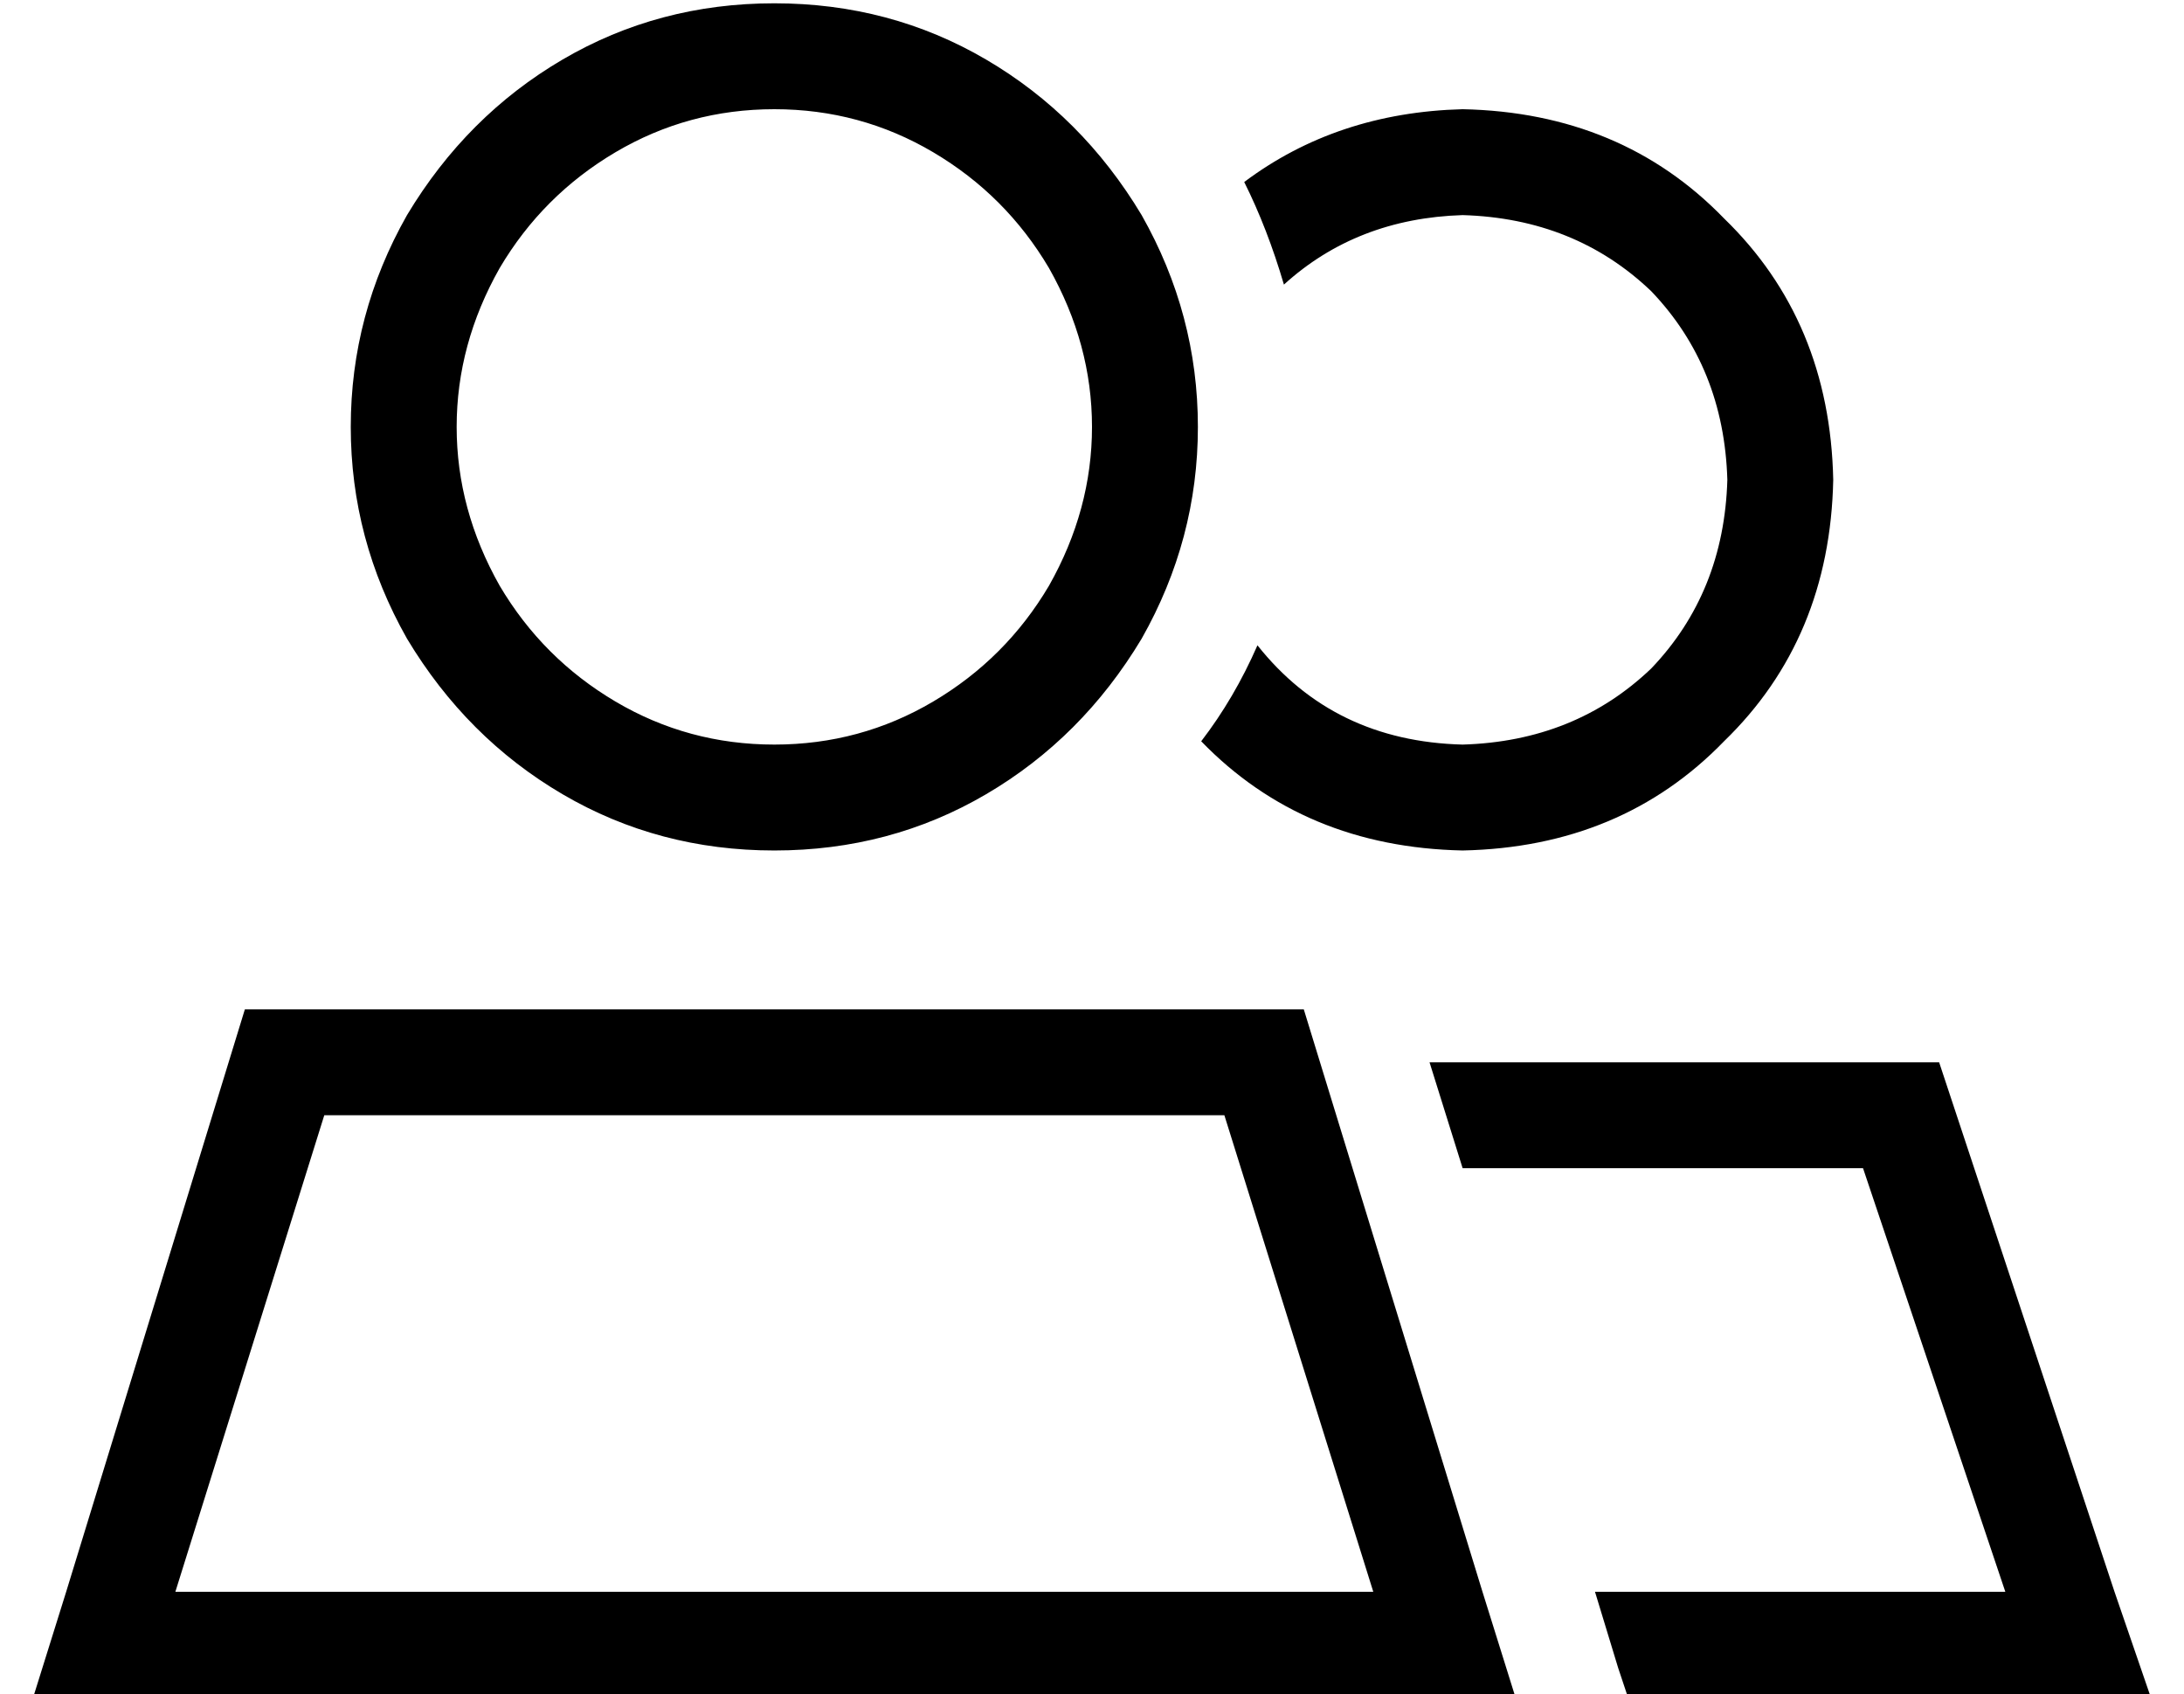 <?xml version="1.0" standalone="no"?>
<!DOCTYPE svg PUBLIC "-//W3C//DTD SVG 1.1//EN" "http://www.w3.org/Graphics/SVG/1.1/DTD/svg11.dtd" >
<svg xmlns="http://www.w3.org/2000/svg" xmlns:xlink="http://www.w3.org/1999/xlink" version="1.1" viewBox="-10 -40 660 512">
   <path fill="currentColor"
d="M224 -7q26 0 48 13v0v0q22 13 35 35q13 23 13 48t-13 48q-13 22 -35 35t-48 13t-48 -13t-35 -35q-13 -23 -13 -48t13 -48q13 -22 35 -35t48 -13v0zM224 217q35 0 64 -17v0v0q29 -17 47 -47q17 -30 17 -64t-17 -64q-18 -30 -47 -47t-64 -17t-64 17t-47 47q-17 30 -17 64
t17 64q18 30 47 47t64 17v0zM88 297h272h-272h272l45 144v0h-362v0l45 -144v0zM384 265h-320h320h-320l-54 176v0l-10 32v0h34h414l-10 -32v0l-54 -176v0zM606 473h34h-34h34l-11 -32v0l-53 -160v0h-154v0l10 32v0h121v0l43 128v0h-124v0l7 23v0l3 9v0h124v0zM432 217
q48 -1 79 -33v0v0q32 -31 33 -79q-1 -48 -33 -79q-31 -32 -79 -33q-38 1 -66 22q7 14 12 31q22 -20 54 -21q34 1 57 23q22 23 23 57q-1 34 -23 57q-23 22 -57 23q-39 -1 -62 -30q-7 16 -17 29q31 32 79 33v0z" />
</svg>
